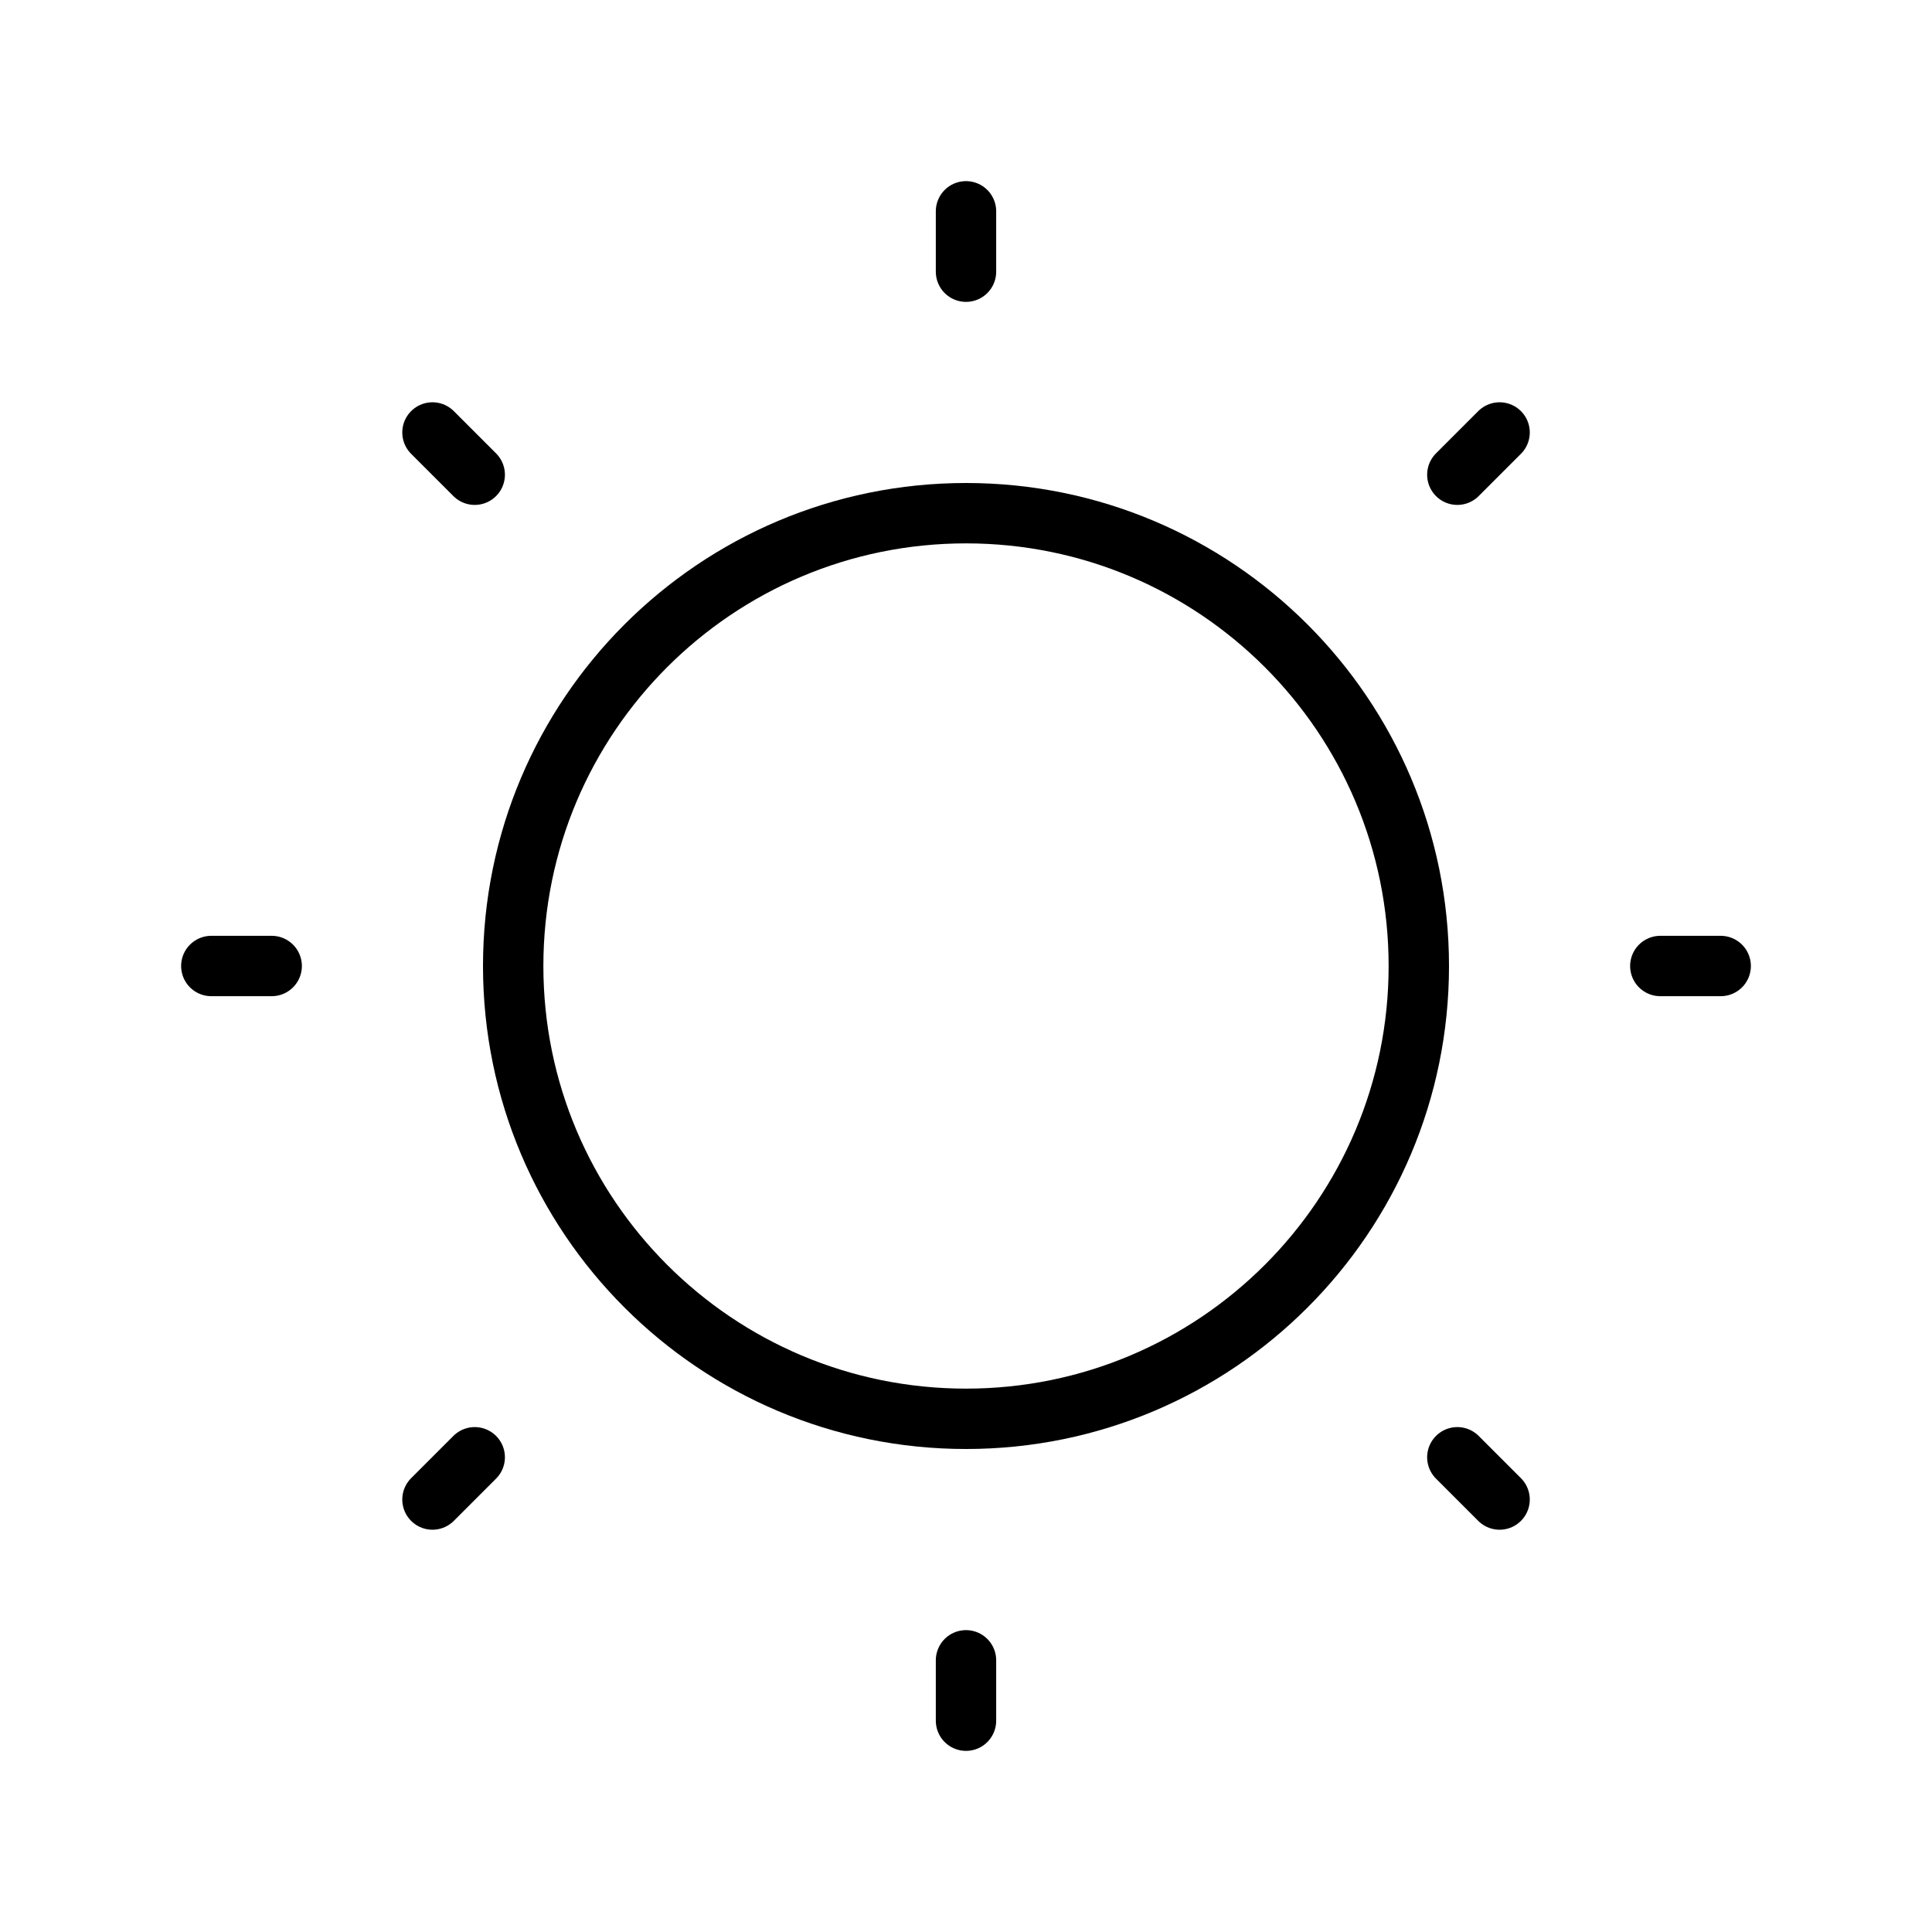 <svg width="32" height="32" viewBox="0 0 32 32" fill="none" xmlns="http://www.w3.org/2000/svg">
<path d="M16 23.5C20.142 23.5 23.5 20.142 23.5 16C23.5 11.858 20.142 8.5 16 8.5C11.858 8.5 8.5 11.858 8.5 16C8.5 20.142 11.858 23.5 16 23.5Z" stroke="black" stroke-linecap="round" stroke-linejoin="round"/>
<path d="M16 4.5V3.5" stroke="black" stroke-linecap="round" stroke-linejoin="round"/>
<path d="M7.863 7.863L7.163 7.163" stroke="black" stroke-linecap="round" stroke-linejoin="round"/>
<path d="M4.5 16H3.5" stroke="black" stroke-linecap="round" stroke-linejoin="round"/>
<path d="M7.863 24.137L7.163 24.837" stroke="black" stroke-linecap="round" stroke-linejoin="round"/>
<path d="M16 27.5V28.5" stroke="black" stroke-linecap="round" stroke-linejoin="round"/>
<path d="M24.138 24.137L24.838 24.837" stroke="black" stroke-linecap="round" stroke-linejoin="round"/>
<path d="M27.5 16H28.5" stroke="black" stroke-linecap="round" stroke-linejoin="round"/>
<path d="M24.138 7.863L24.838 7.163" stroke="black" stroke-linecap="round" stroke-linejoin="round"/>
</svg>
